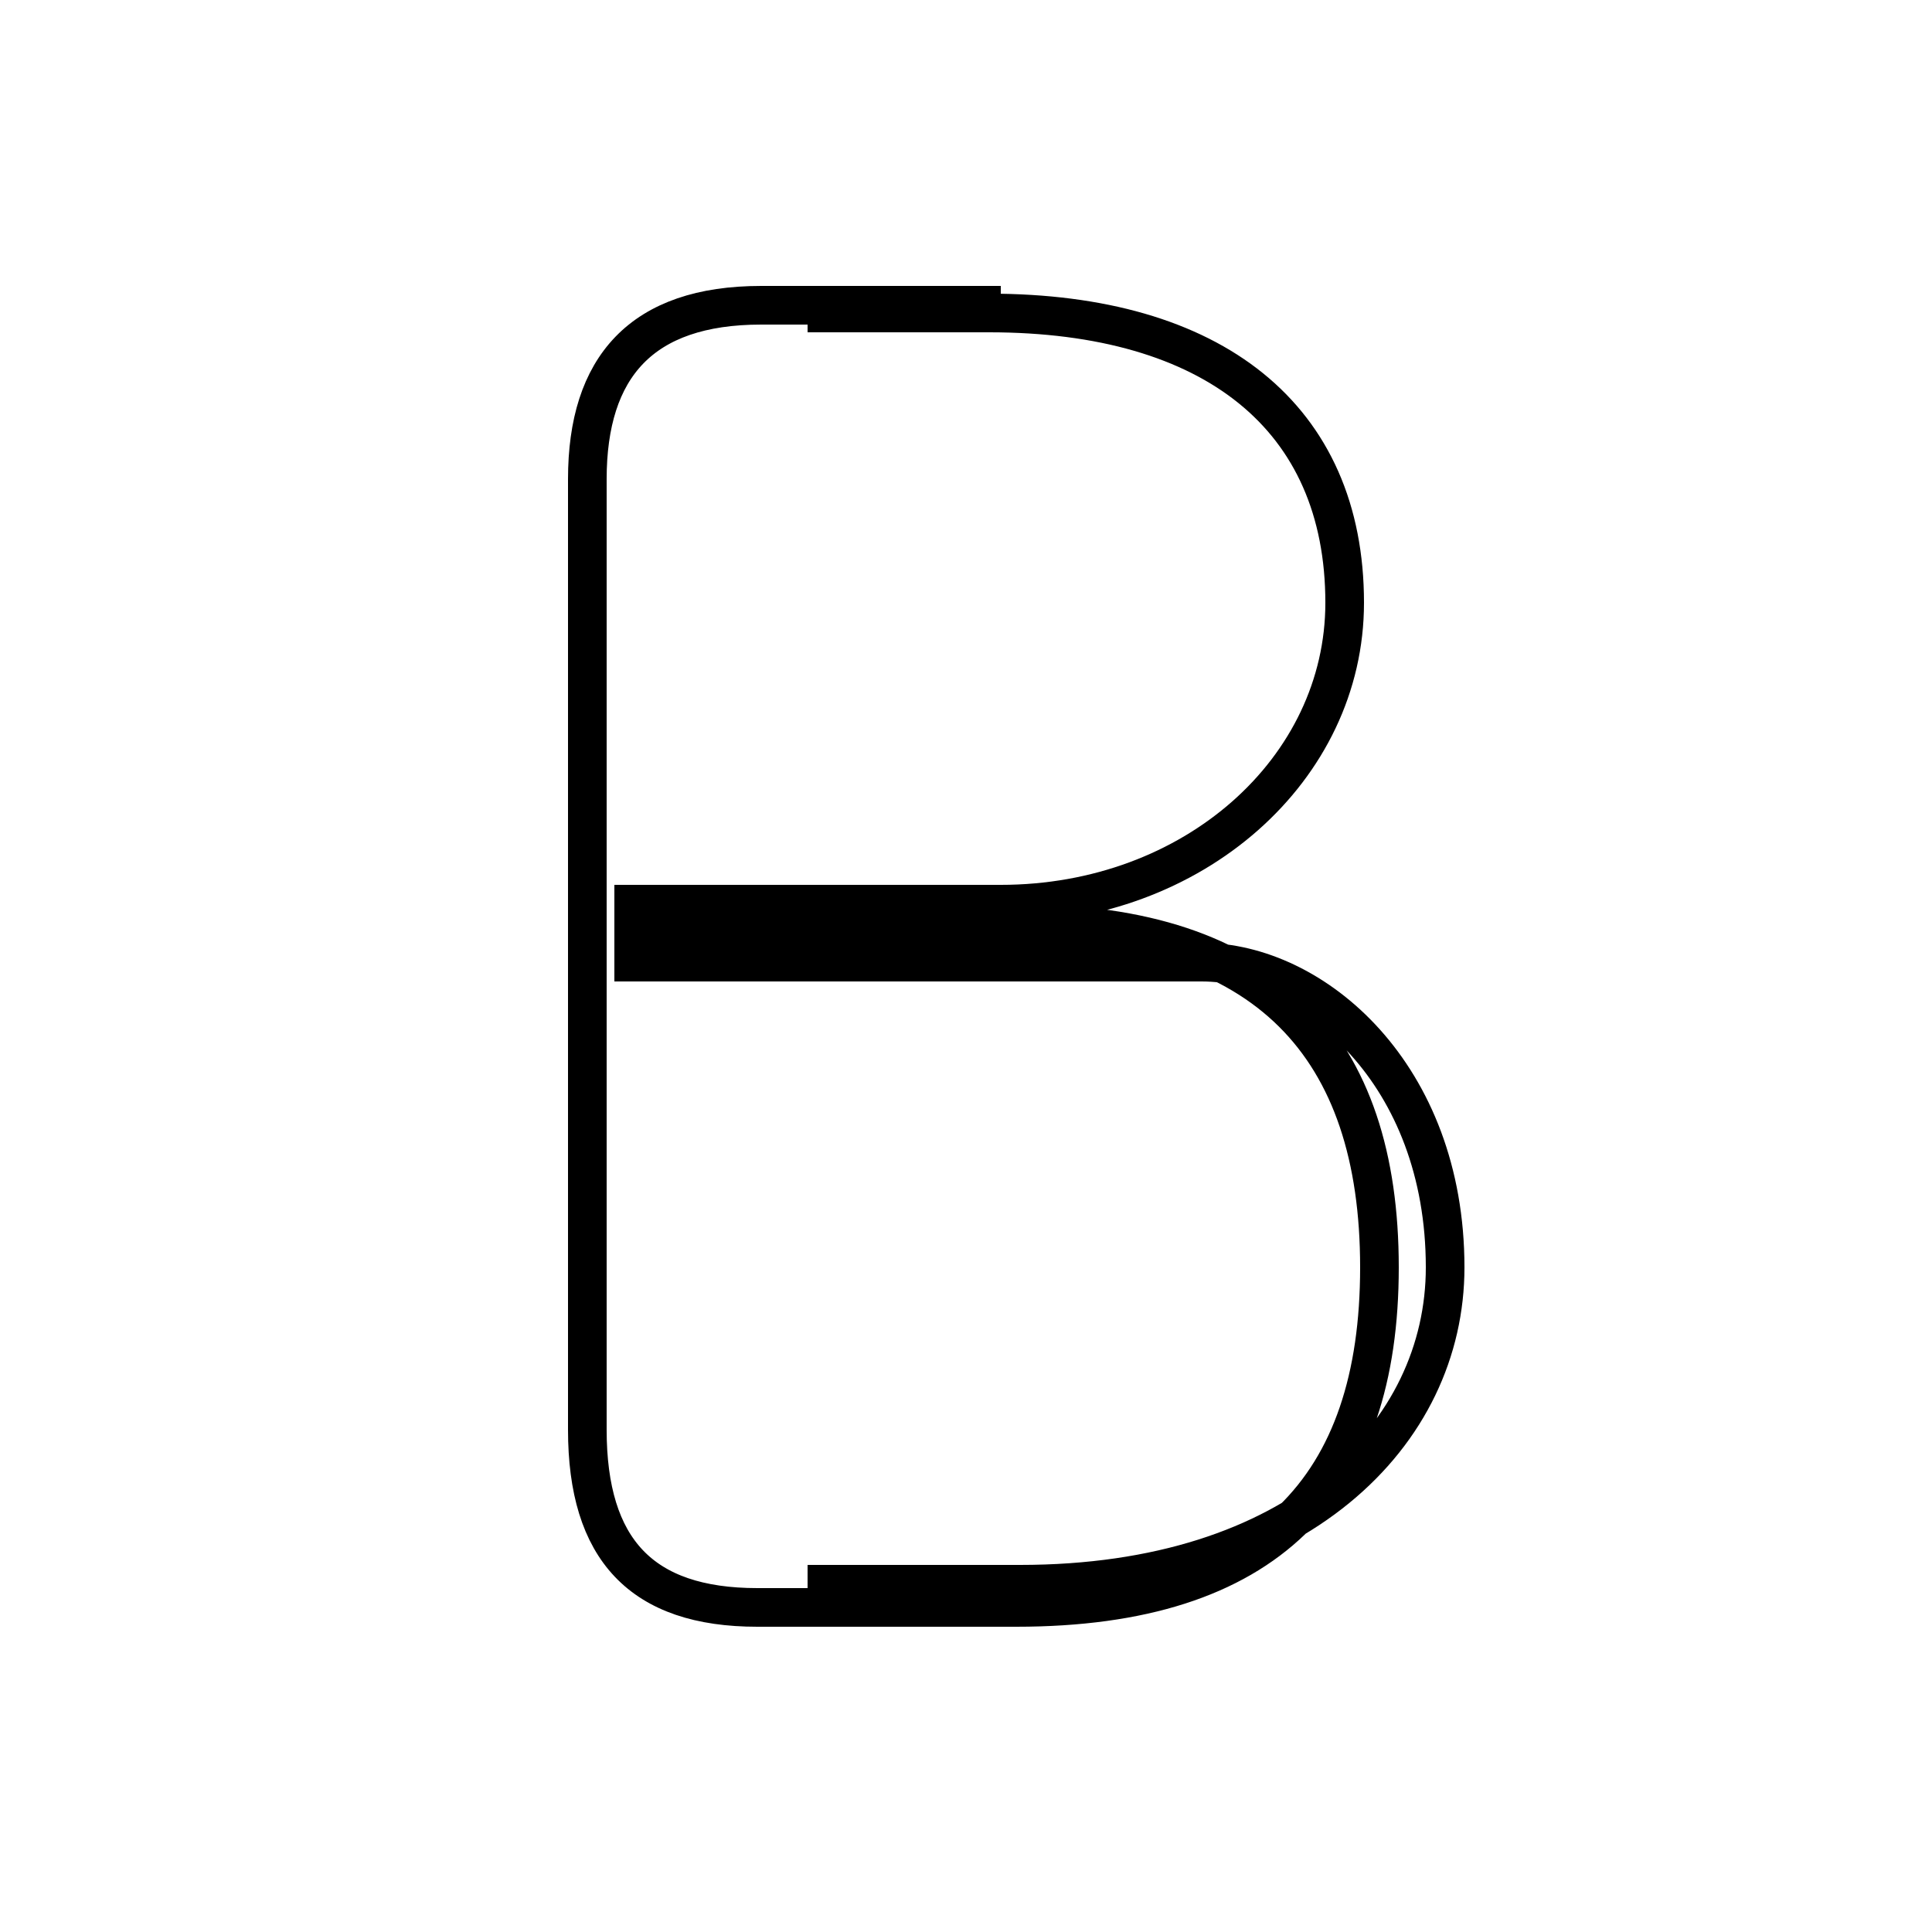 <?xml version='1.0' encoding='utf8'?>
<svg viewBox="0.0 -6.0 50.0 50.0" version="1.1" xmlns="http://www.w3.org/2000/svg">
<rect x="0.0" y="-6.0" width="50.0" height="50.0" fill="#808080" stroke="none"/>
<rect x="-1000" y="-1000" width="2000" height="2000" stroke="white" fill="white"/>
<g style="fill:white;stroke:#000000;  stroke-width:1">
<path d="M 25.9 -36.1 L 19.7 -36.1 C 16.6 -36.1 15.2 -34.5 15.2 -31.6 L 15.2 -7.0 C 15.2 -3.9 16.6 -2.4 19.6 -2.4 L 26.3 -2.4 C 32.8 -2.4 35.7 -5.5 35.7 -11.2 C 35.7 -16.9 32.8 -20.1 26.4 -20.1 L 15.9 -20.1 M 20.9 -3.0 L 26.4 -3.0 C 33.6 -3.0 37.4 -6.9 37.4 -11.2 C 37.4 -16.2 34.0 -19.1 31.1 -19.1 L 15.9 -19.1 M 20.9 -35.9 L 25.6 -35.9 C 31.4 -35.9 34.8 -33.2 34.8 -28.4 C 34.8 -24.1 30.9 -20.6 25.9 -20.6 L 15.9 -20.6" transform="translate(0.0, 38.0)" />
</g>
</svg>